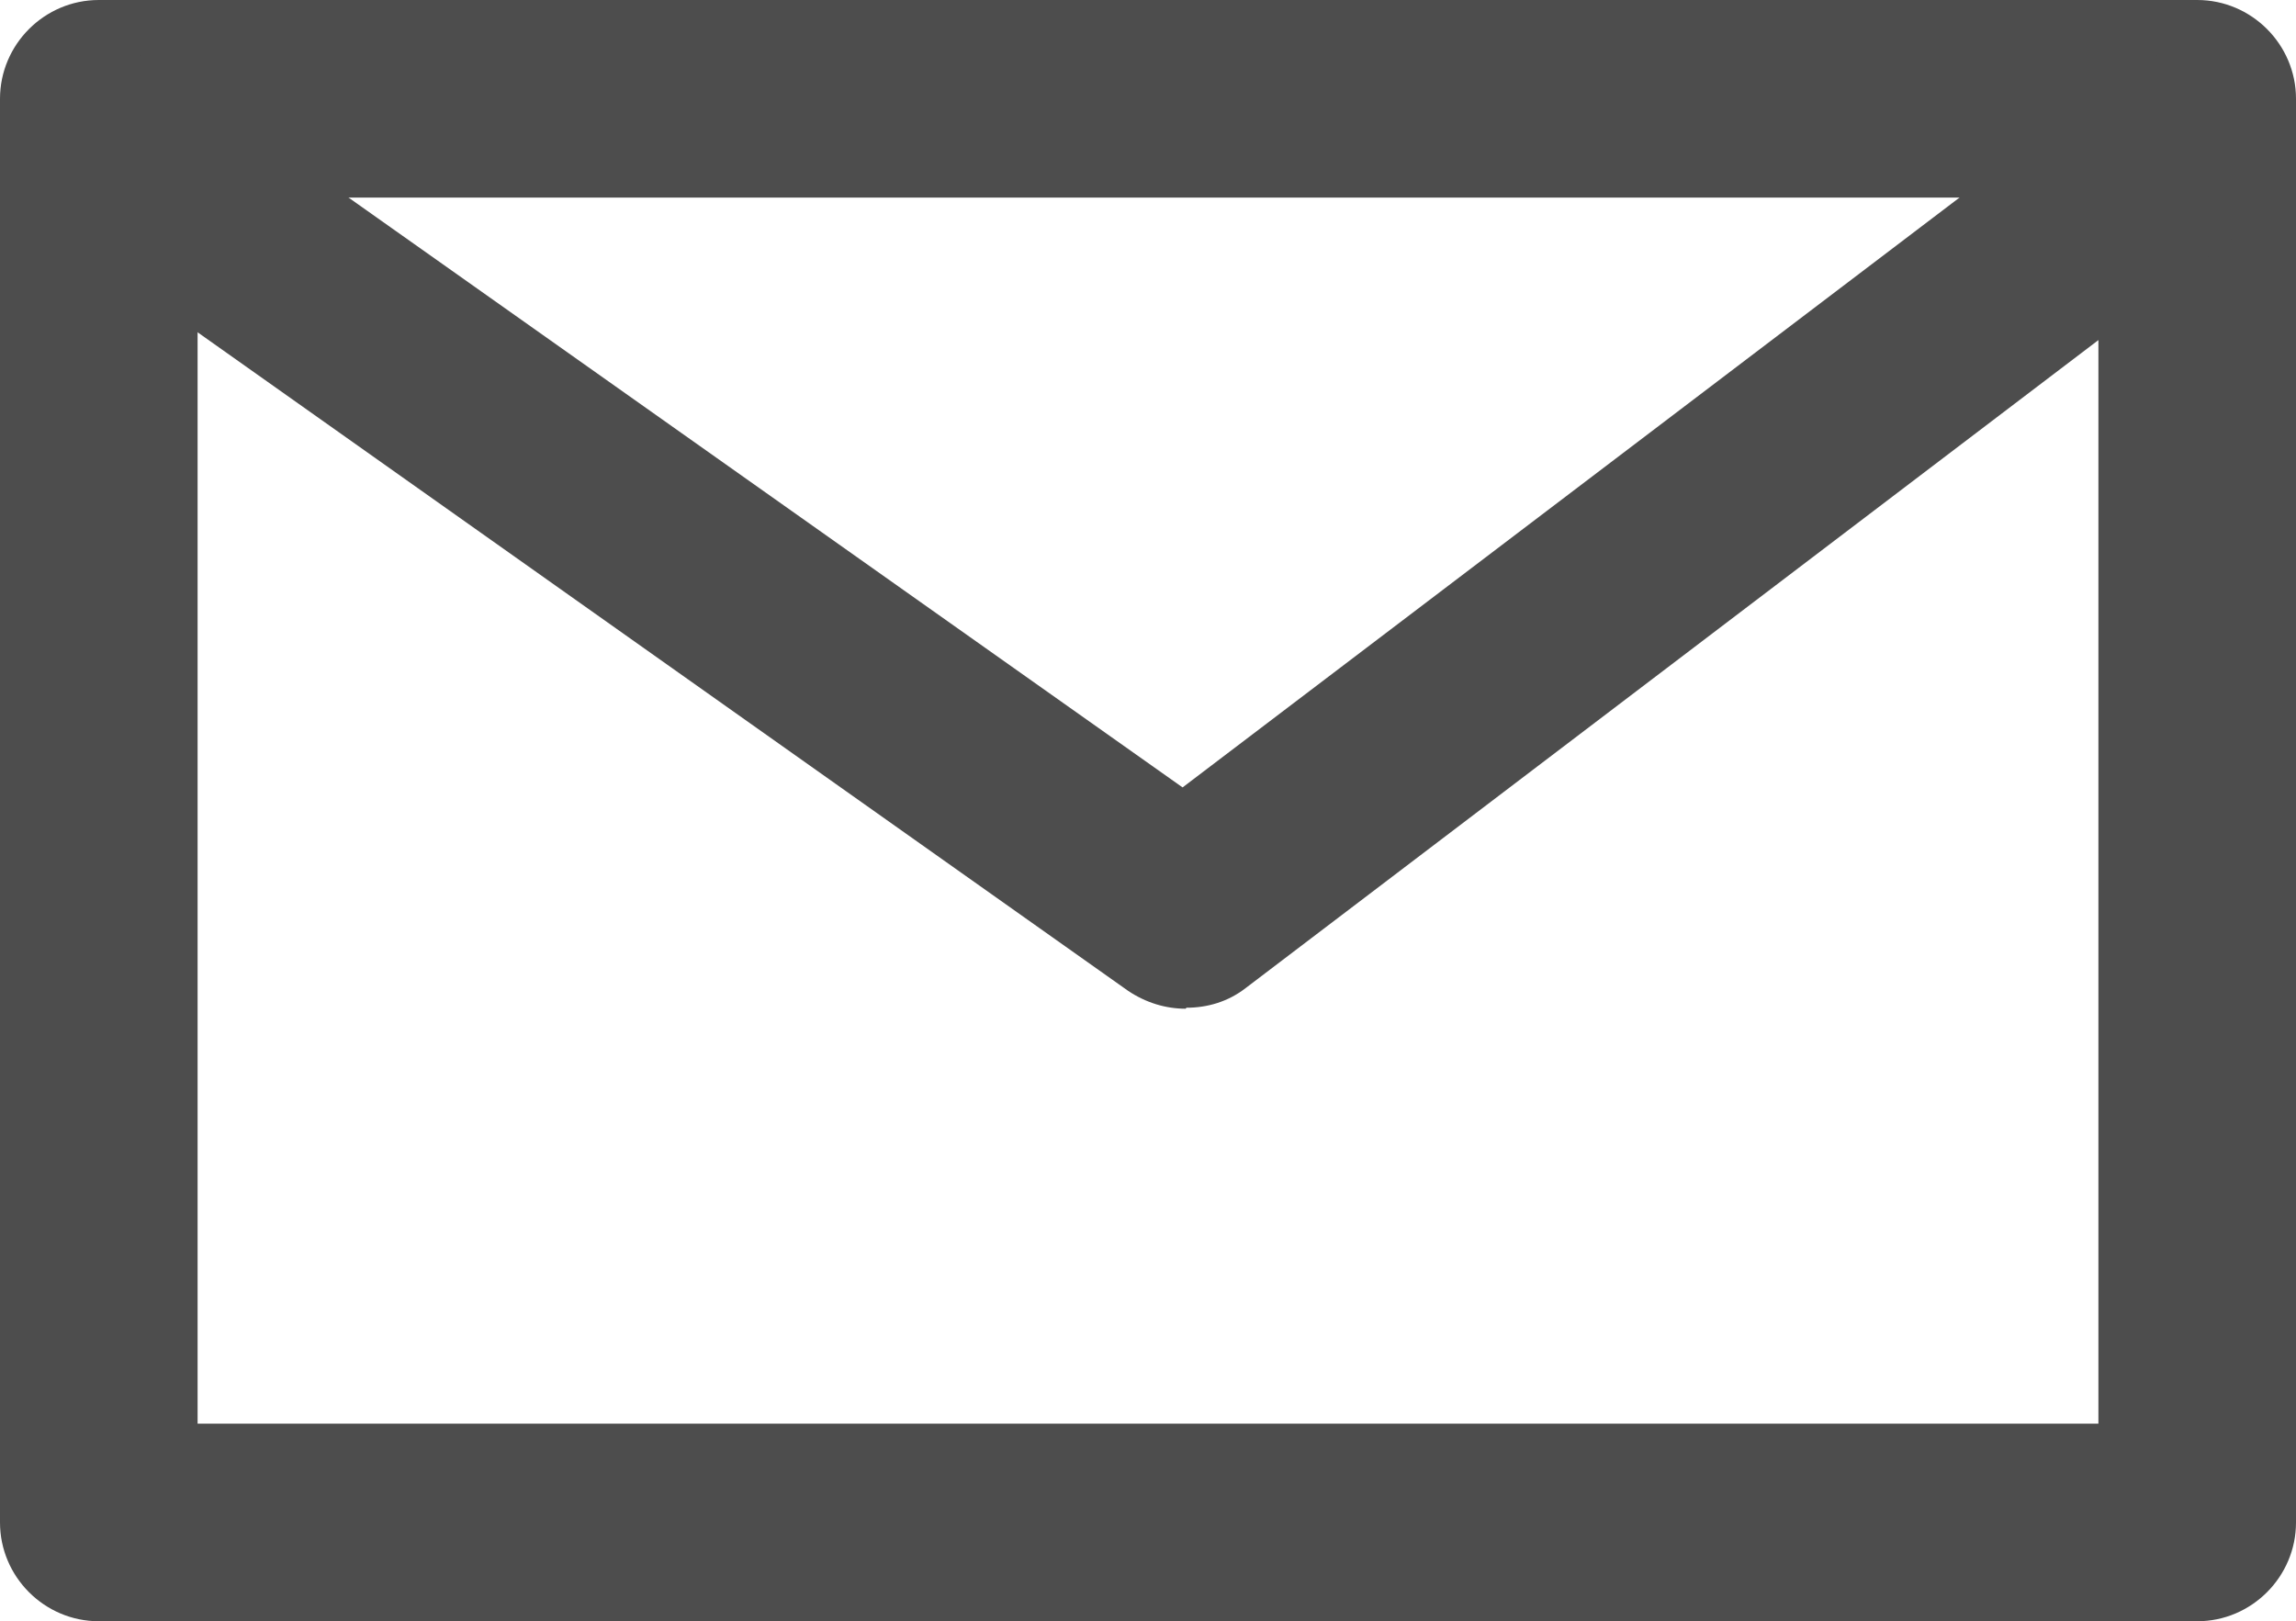 <?xml version="1.0" encoding="UTF-8"?>
<svg id="_レイヤー_2" data-name="レイヤー 2" xmlns="http://www.w3.org/2000/svg" viewBox="0 0 23.24 16.41">
  <defs>
    <style>
      .cls-1 {
        fill: #4d4d4d;
      }
    </style>
  </defs>
  <g id="_メニューバー" data-name="メニューバー">
    <g>
      <path class="cls-1" d="m22.24,16.41H1c-.55,0-1-.45-1-1V1C0,.45.45,0,1,0h21.24c.55,0,1,.45,1,1v14.41c0,.55-.45,1-1,1ZM2,14.41h19.24V2H2v12.41Z"/>
      <path class="cls-1" d="m12,10.21c-.2,0-.4-.06-.58-.18L.54,2.33C.09,2.02-.01,1.39.3.94c.32-.45.94-.56,1.39-.24l10.28,7.27L21.52.72c.44-.33,1.07-.25,1.4.19.33.44.25,1.07-.19,1.4l-10.12,7.69c-.18.14-.39.2-.6.2Z"/>
    </g>
  </g>
</svg>